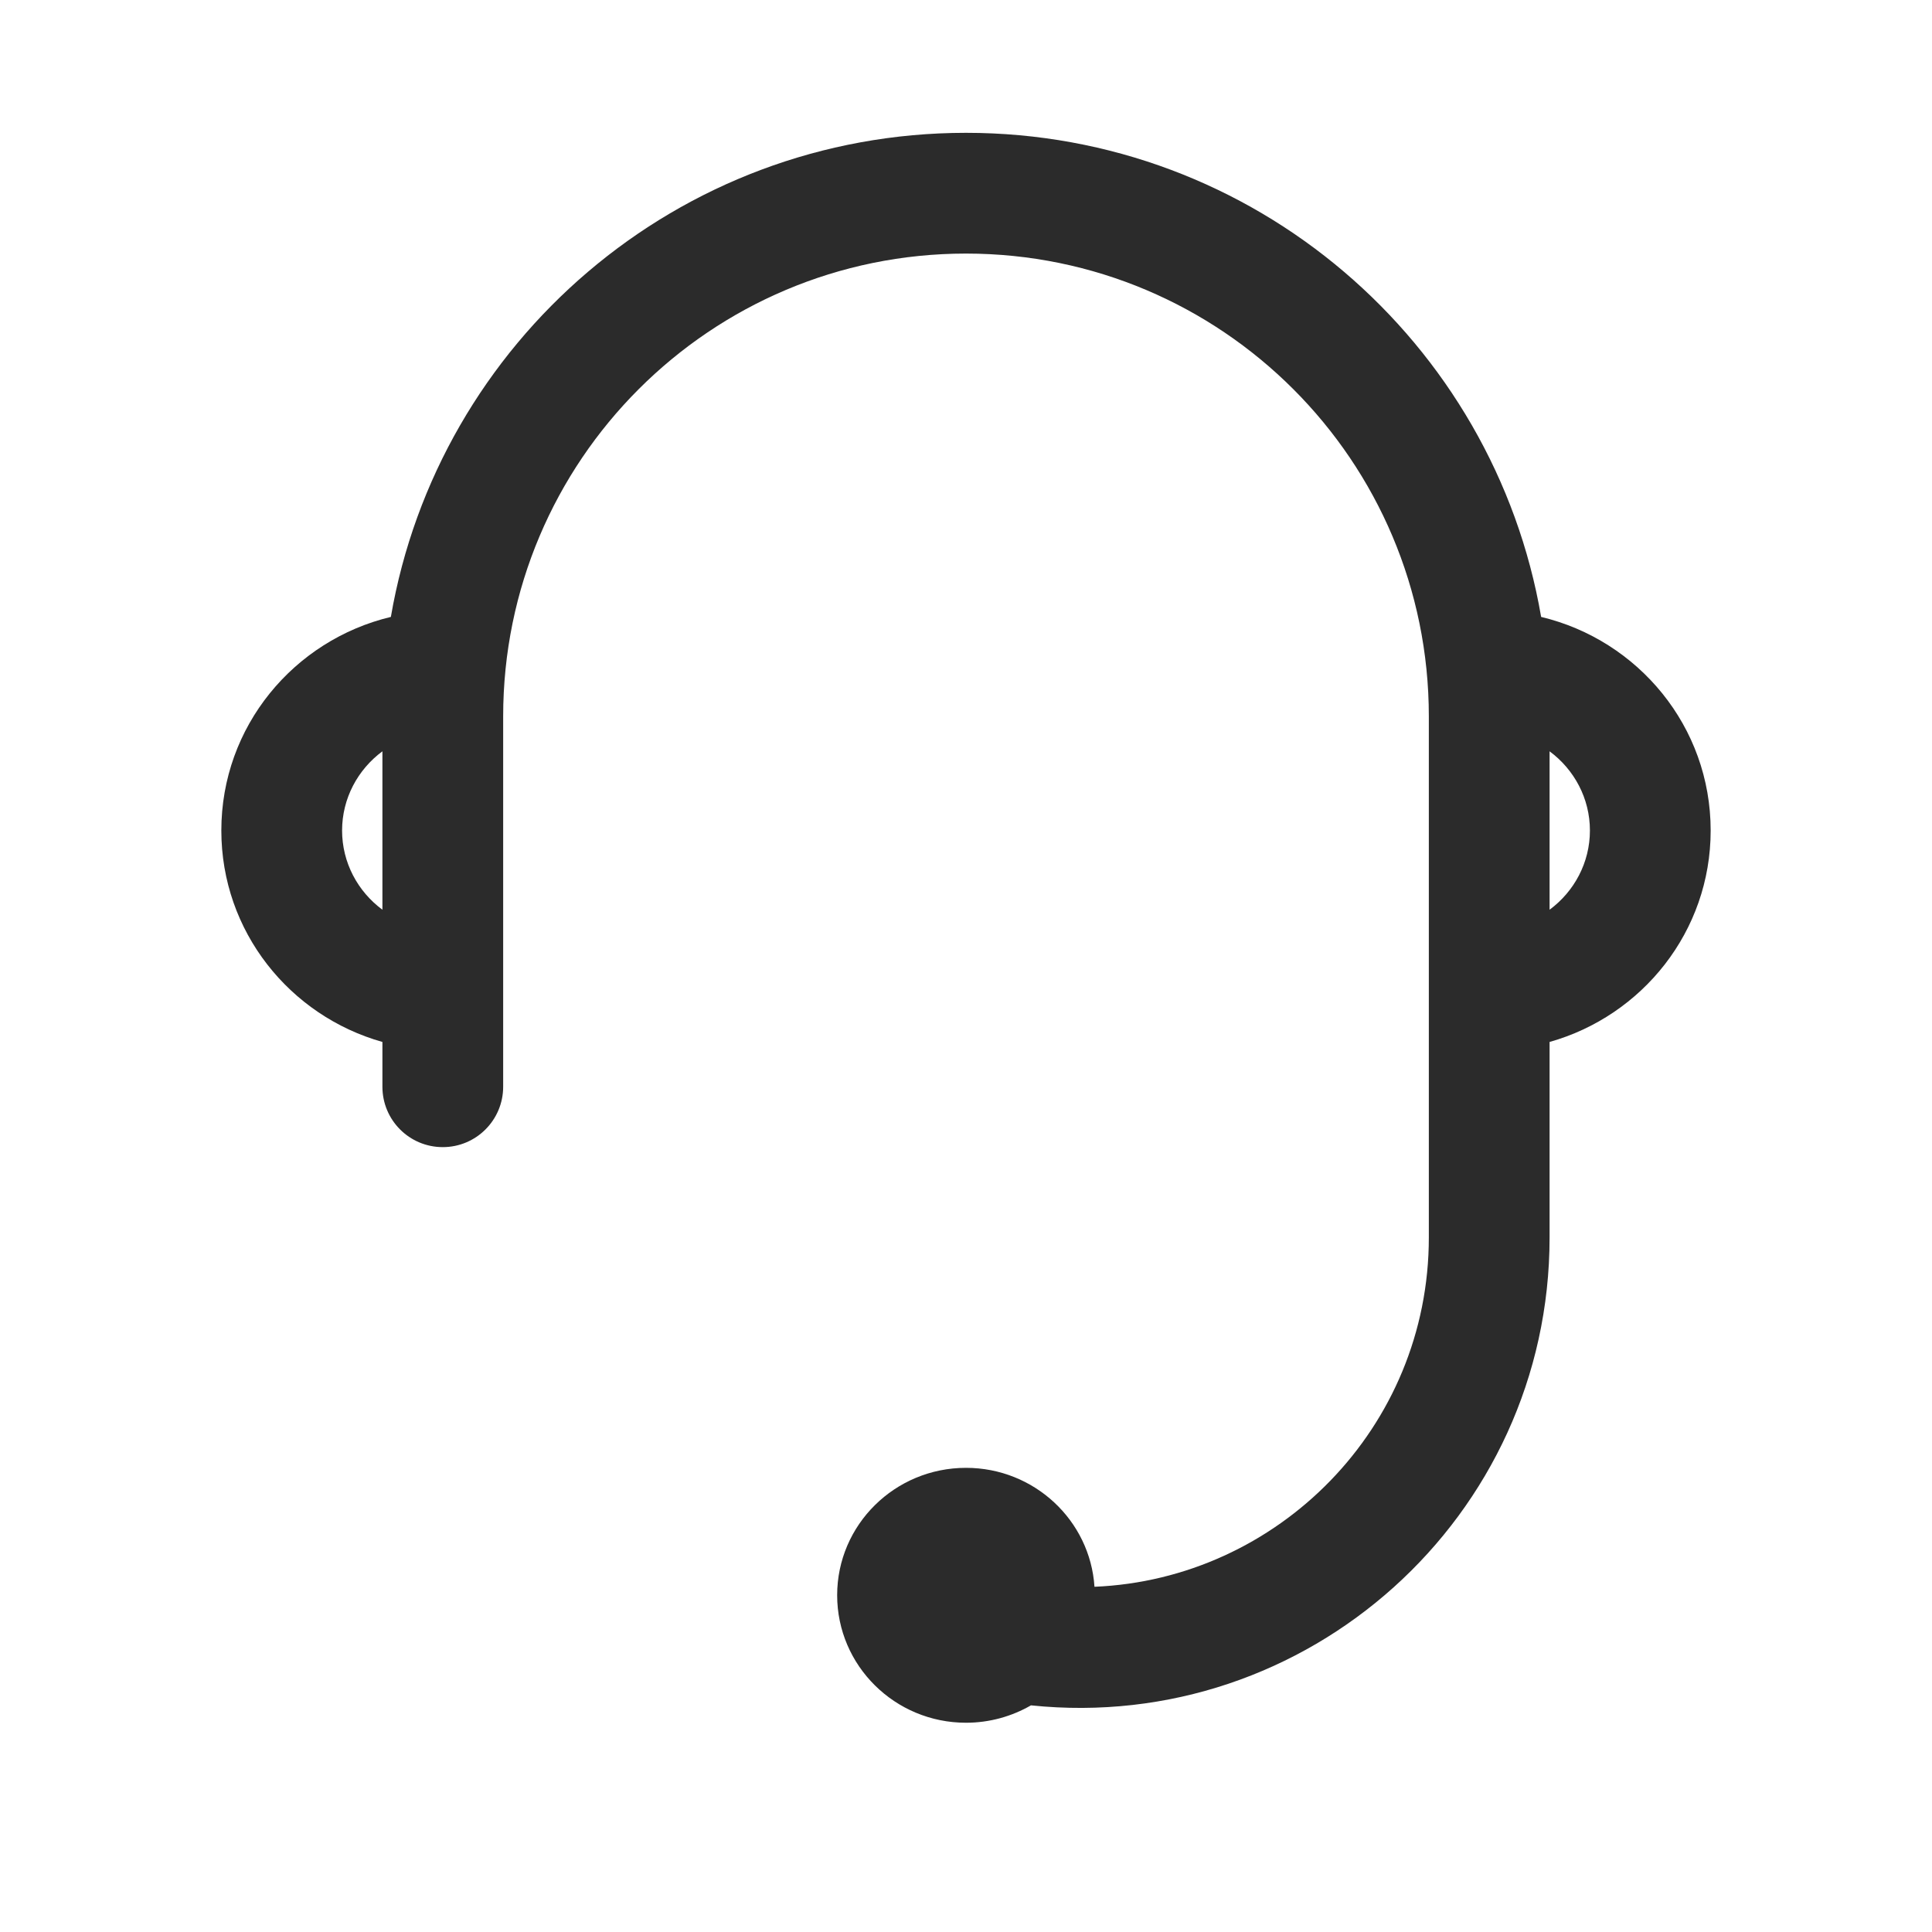 <svg width="16" height="16" viewBox="0 0 16 16" fill="none" xmlns="http://www.w3.org/2000/svg">
<path fill-rule="evenodd" clip-rule="evenodd" d="M8 1.1C5.612 1.1 3.628 2.832 3.237 5.109C2.434 5.301 1.833 6.016 1.833 6.878C1.833 7.714 2.4 8.413 3.167 8.629V9C3.167 9.276 3.39 9.5 3.667 9.5C3.943 9.5 4.167 9.276 4.167 9V5.933C4.167 3.816 5.883 2.1 8 2.1C10.117 2.1 11.833 3.816 11.833 5.933V10.248C11.833 11.826 10.581 13.078 9.064 13.141C9.028 12.591 8.565 12.156 8 12.156C7.411 12.156 6.933 12.628 6.933 13.211C6.933 13.794 7.411 14.267 8 14.267C8.196 14.267 8.38 14.214 8.538 14.123C10.825 14.361 12.833 12.566 12.833 10.248V8.629C13.6 8.413 14.167 7.714 14.167 6.878C14.167 6.016 13.566 5.301 12.763 5.109C12.372 2.832 10.388 1.1 8 1.1ZM12.833 6.222V7.534C13.037 7.383 13.167 7.144 13.167 6.878C13.167 6.612 13.037 6.373 12.833 6.222ZM2.833 6.878C2.833 6.612 2.963 6.373 3.167 6.222V7.534C2.963 7.383 2.833 7.144 2.833 6.878Z" fill="#2B2B2B"/>
</svg>
